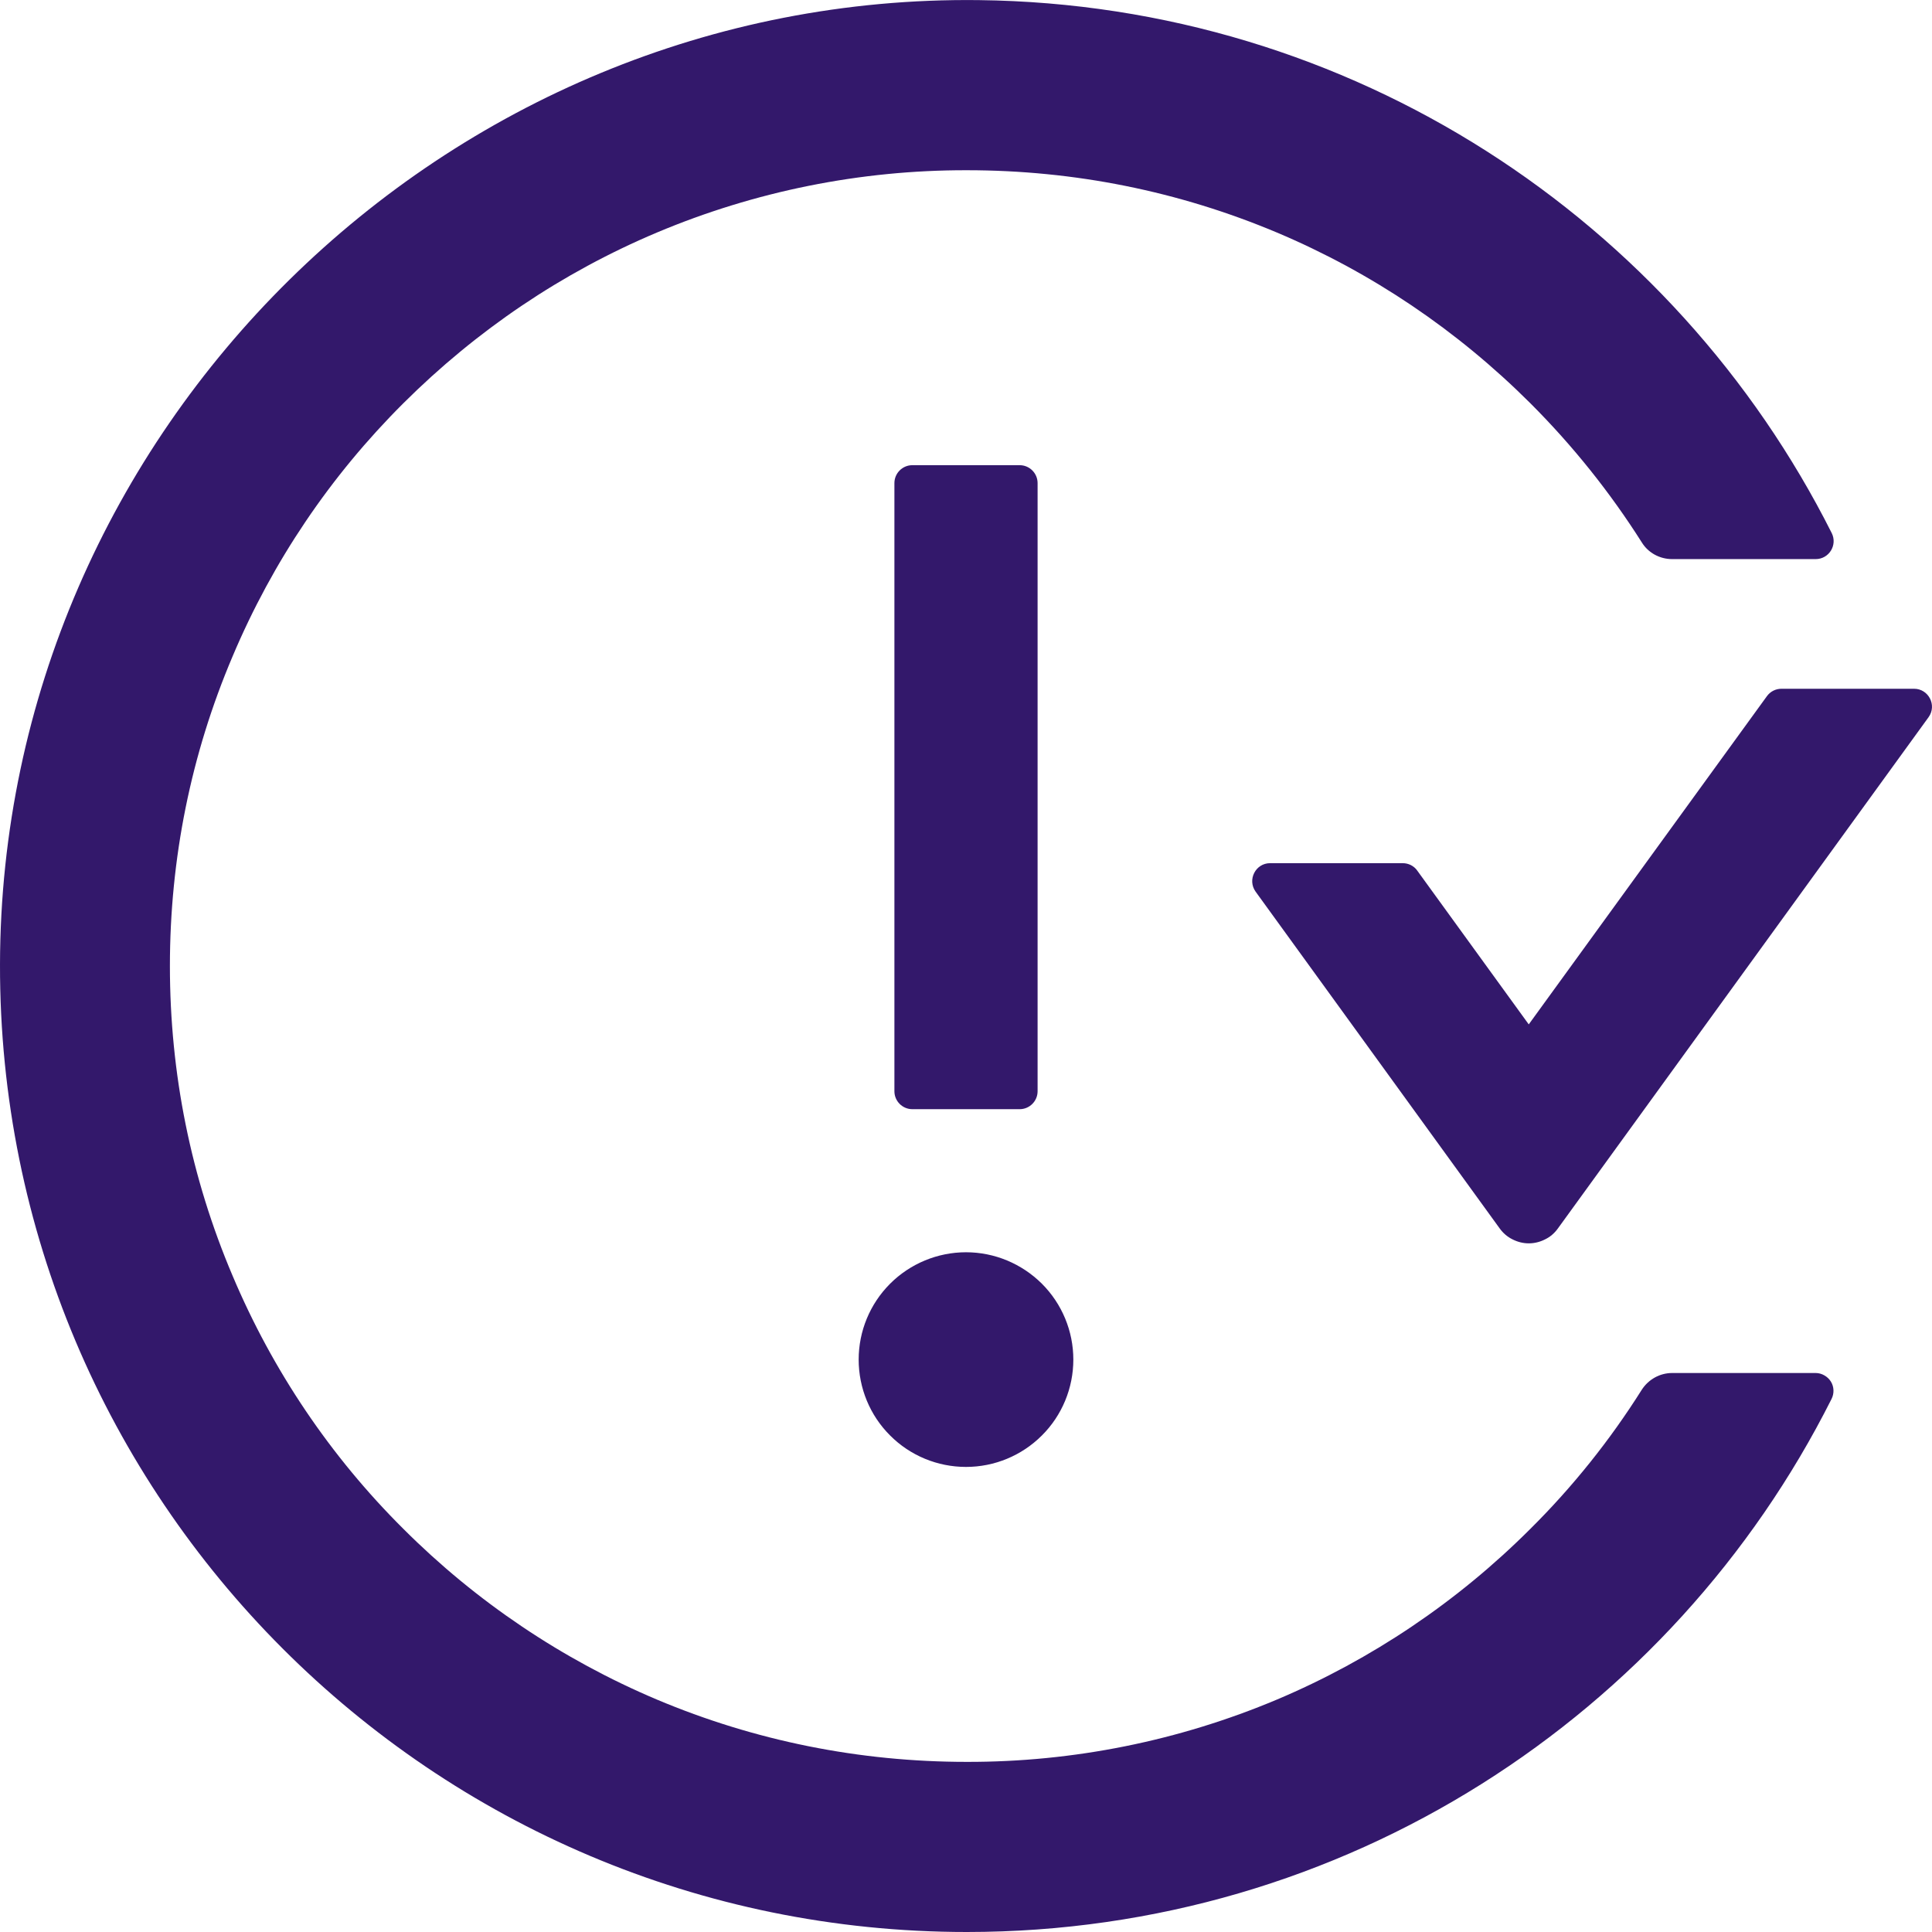 <svg width="18" height="18" viewBox="0 0 18 18" fill="none" xmlns="http://www.w3.org/2000/svg">
<path d="M8 12.667C8 12.932 8.105 13.187 8.293 13.374C8.48 13.562 8.735 13.667 9 13.667C9.265 13.667 9.519 13.562 9.707 13.374C9.895 13.187 10 12.932 10 12.667C10 12.402 9.895 12.148 9.707 11.96C9.519 11.773 9.265 11.667 9 11.667C8.735 11.667 8.48 11.773 8.293 11.96C8.105 12.148 8 12.402 8 12.667ZM9.5 10.334C9.592 10.334 9.667 10.259 9.667 10.167V4.501C9.667 4.409 9.592 4.334 9.5 4.334H8.5C8.408 4.334 8.333 4.409 8.333 4.501V10.167C8.333 10.259 8.408 10.334 8.5 10.334H9.5ZM17.833 6.417H16.598C16.544 6.417 16.494 6.442 16.462 6.486L14.243 9.544L13.204 8.111C13.189 8.089 13.168 8.072 13.145 8.06C13.121 8.048 13.095 8.042 13.069 8.042H11.833C11.698 8.042 11.619 8.196 11.698 8.307L13.973 11.446C14.004 11.489 14.045 11.524 14.092 11.547C14.139 11.571 14.191 11.584 14.243 11.584C14.296 11.584 14.348 11.571 14.395 11.547C14.443 11.524 14.483 11.489 14.514 11.446L17.968 6.682C18.048 6.571 17.968 6.417 17.833 6.417ZM16.916 12.792H15.579C15.464 12.792 15.358 12.852 15.296 12.948C15 13.418 14.652 13.853 14.258 14.244C13.581 14.921 12.78 15.461 11.898 15.834C10.983 16.219 10.001 16.417 9.008 16.415C8.006 16.415 7.033 16.219 6.119 15.834C5.237 15.461 4.435 14.921 3.758 14.244C3.079 13.569 2.539 12.768 2.167 11.886C1.779 10.973 1.583 10.001 1.583 9C1.583 8 1.779 7.028 2.167 6.115C2.54 5.232 3.075 4.438 3.758 3.757C4.442 3.076 5.235 2.54 6.119 2.167C7.033 1.782 8.016 1.584 9.008 1.586C10.01 1.586 10.983 1.782 11.898 2.167C12.781 2.54 13.575 3.076 14.258 3.757C14.654 4.153 15 4.586 15.296 5.053C15.356 5.151 15.464 5.209 15.579 5.209H16.916C17.041 5.209 17.121 5.078 17.066 4.967C15.6 2.053 12.598 0.042 9.119 0.001C4.144 -0.058 0.01 4.011 2.01105e-05 8.984C-0.01 13.961 4.027 18 9.008 18C12.533 18 15.583 15.979 17.064 13.034C17.077 13.008 17.083 12.98 17.082 12.952C17.081 12.924 17.073 12.896 17.058 12.872C17.043 12.848 17.022 12.828 16.997 12.814C16.973 12.8 16.945 12.792 16.916 12.792Z" fill="#33186B"/>
</svg>
